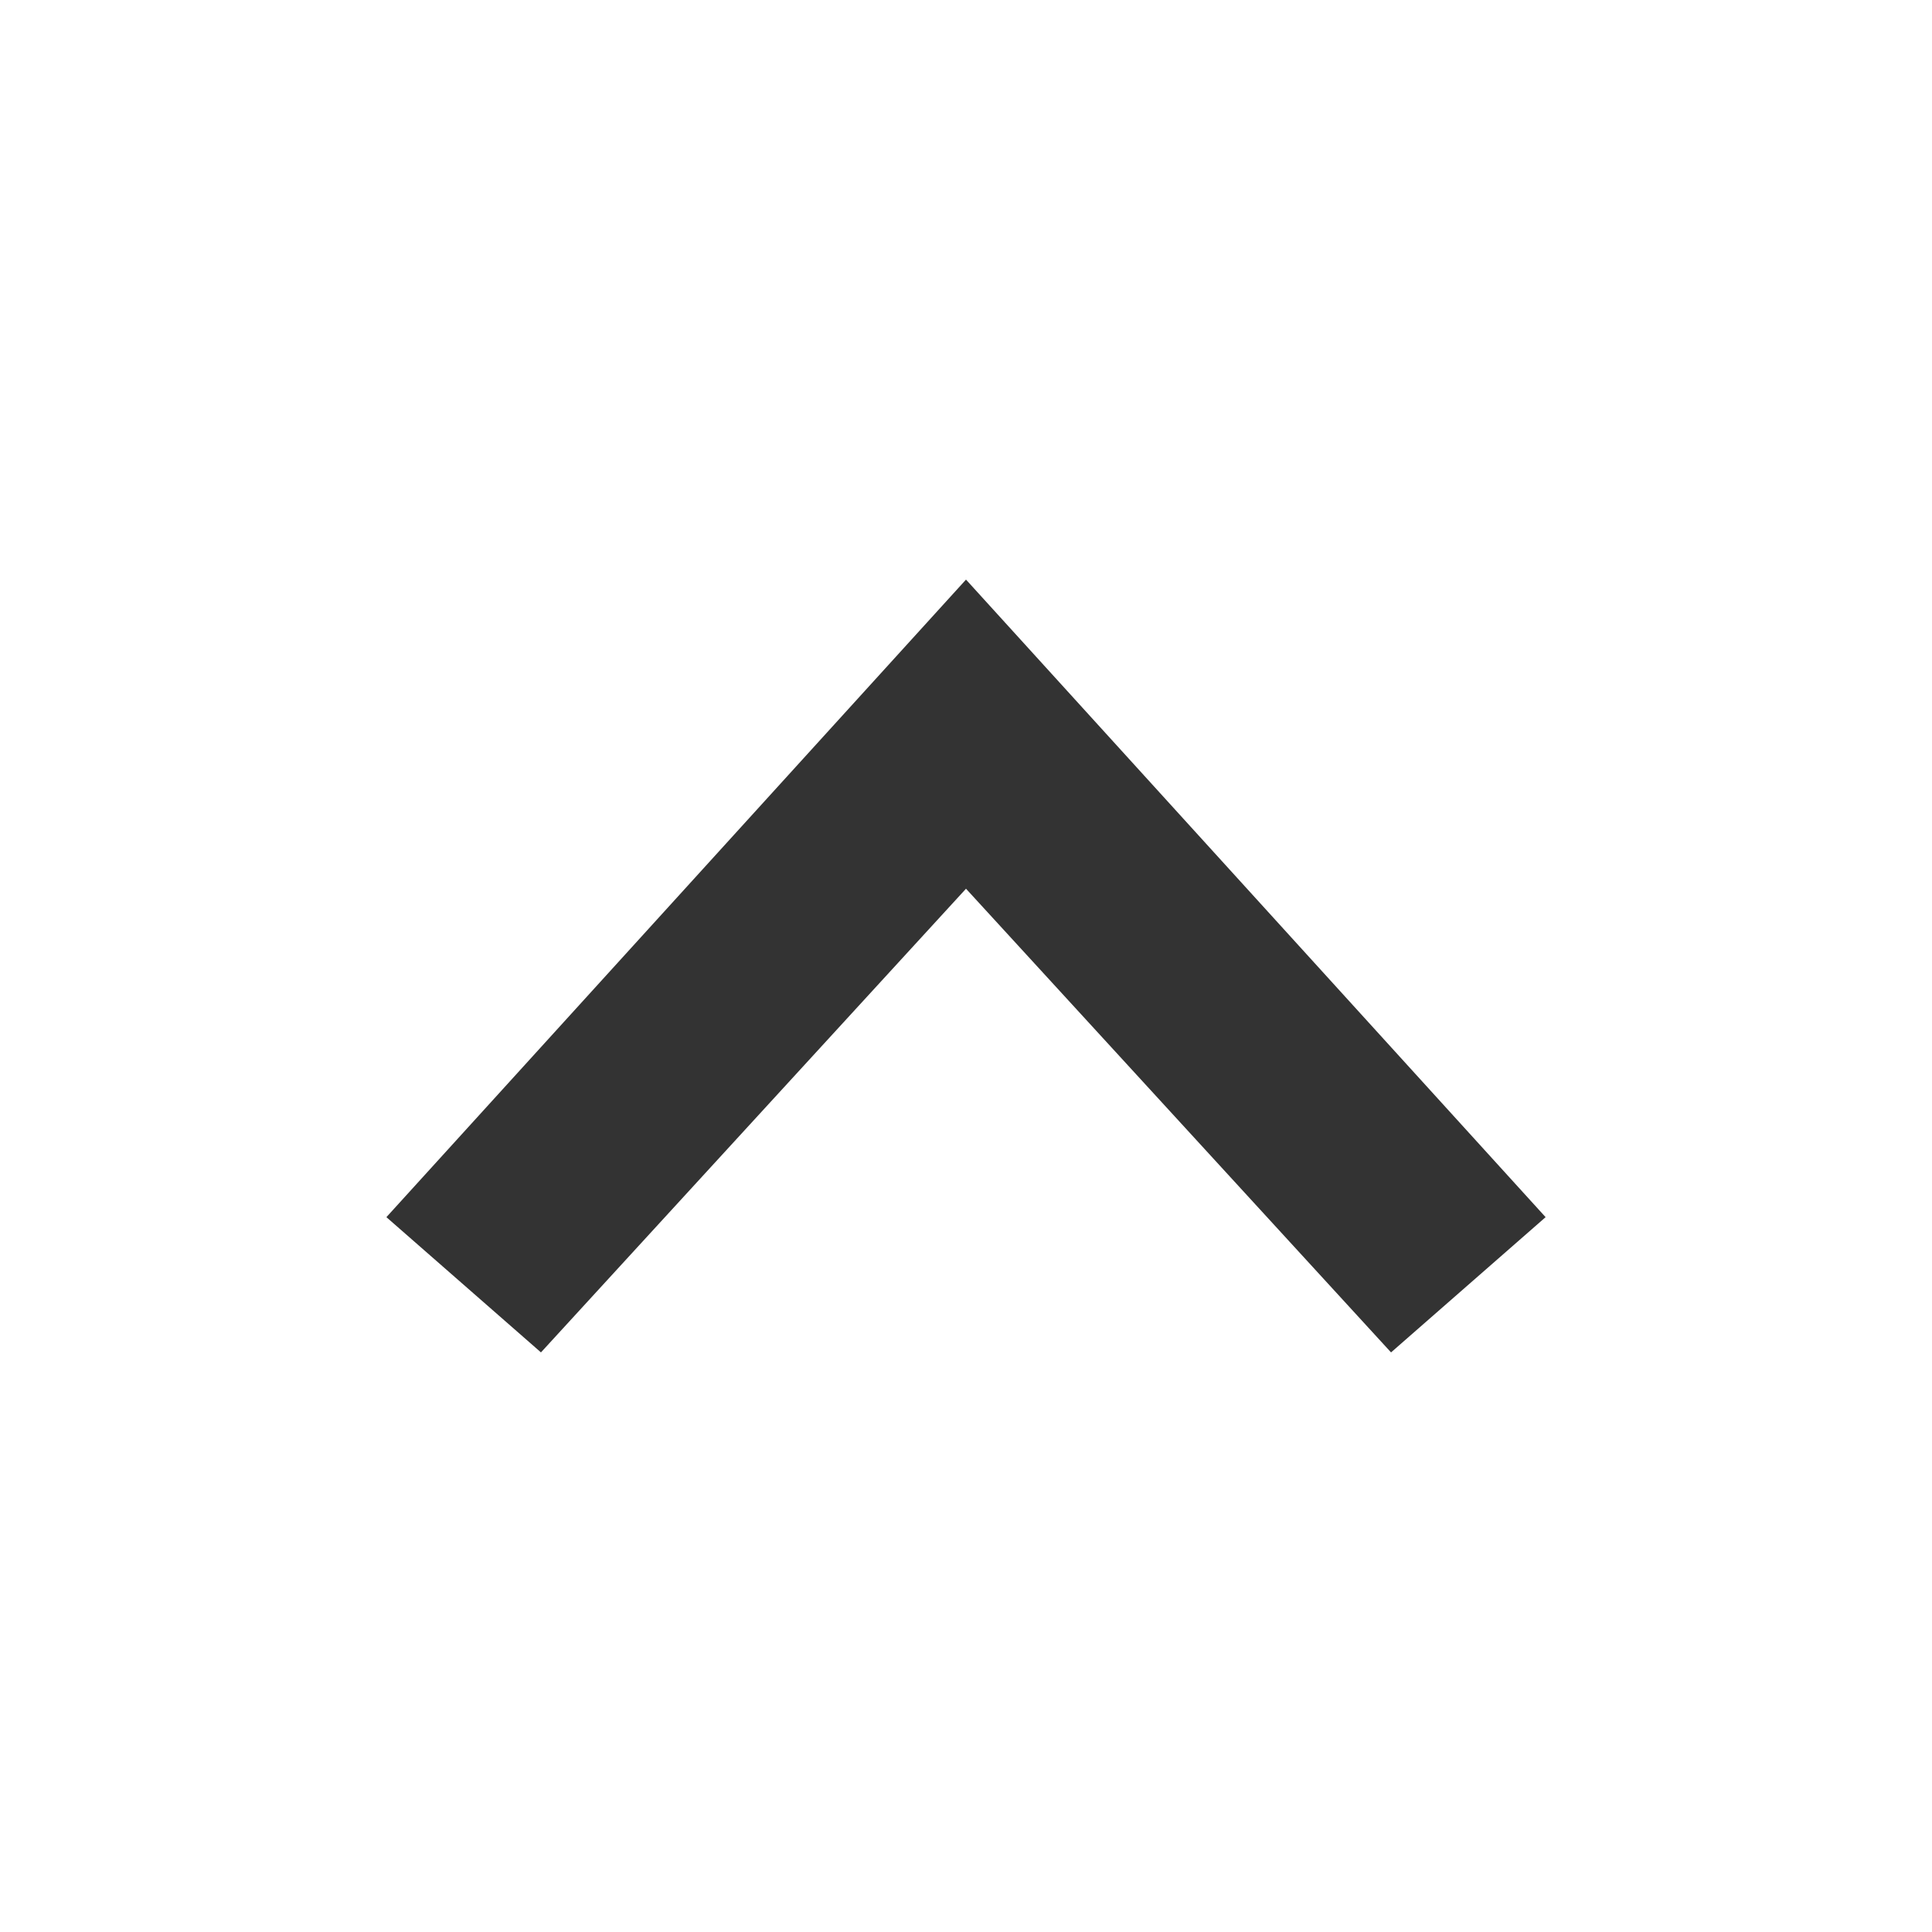 <?xml version="1.0" encoding="utf-8"?>
<!-- Generator: Adobe Illustrator 25.1.0, SVG Export Plug-In . SVG Version: 6.00 Build 0)  -->
<svg version="1.1" id="Layer_1" xmlns="http://www.w3.org/2000/svg" xmlns:xlink="http://www.w3.org/1999/xlink" x="0px" y="0px"
	 viewBox="0 0 10 10" style="enable-background:new 0 0 10 10;" xml:space="preserve">
<style type="text/css">
	.st0{fill:none;}
	.st1{fill:#333333;}
</style>
<g>
	<rect class="st0" width="10" height="10"/>
	<polygon class="st1" points="2.8,7 5,4.6 7.2,7 8,6.3 5,3 2,6.3 	"/>
</g>
</svg>
